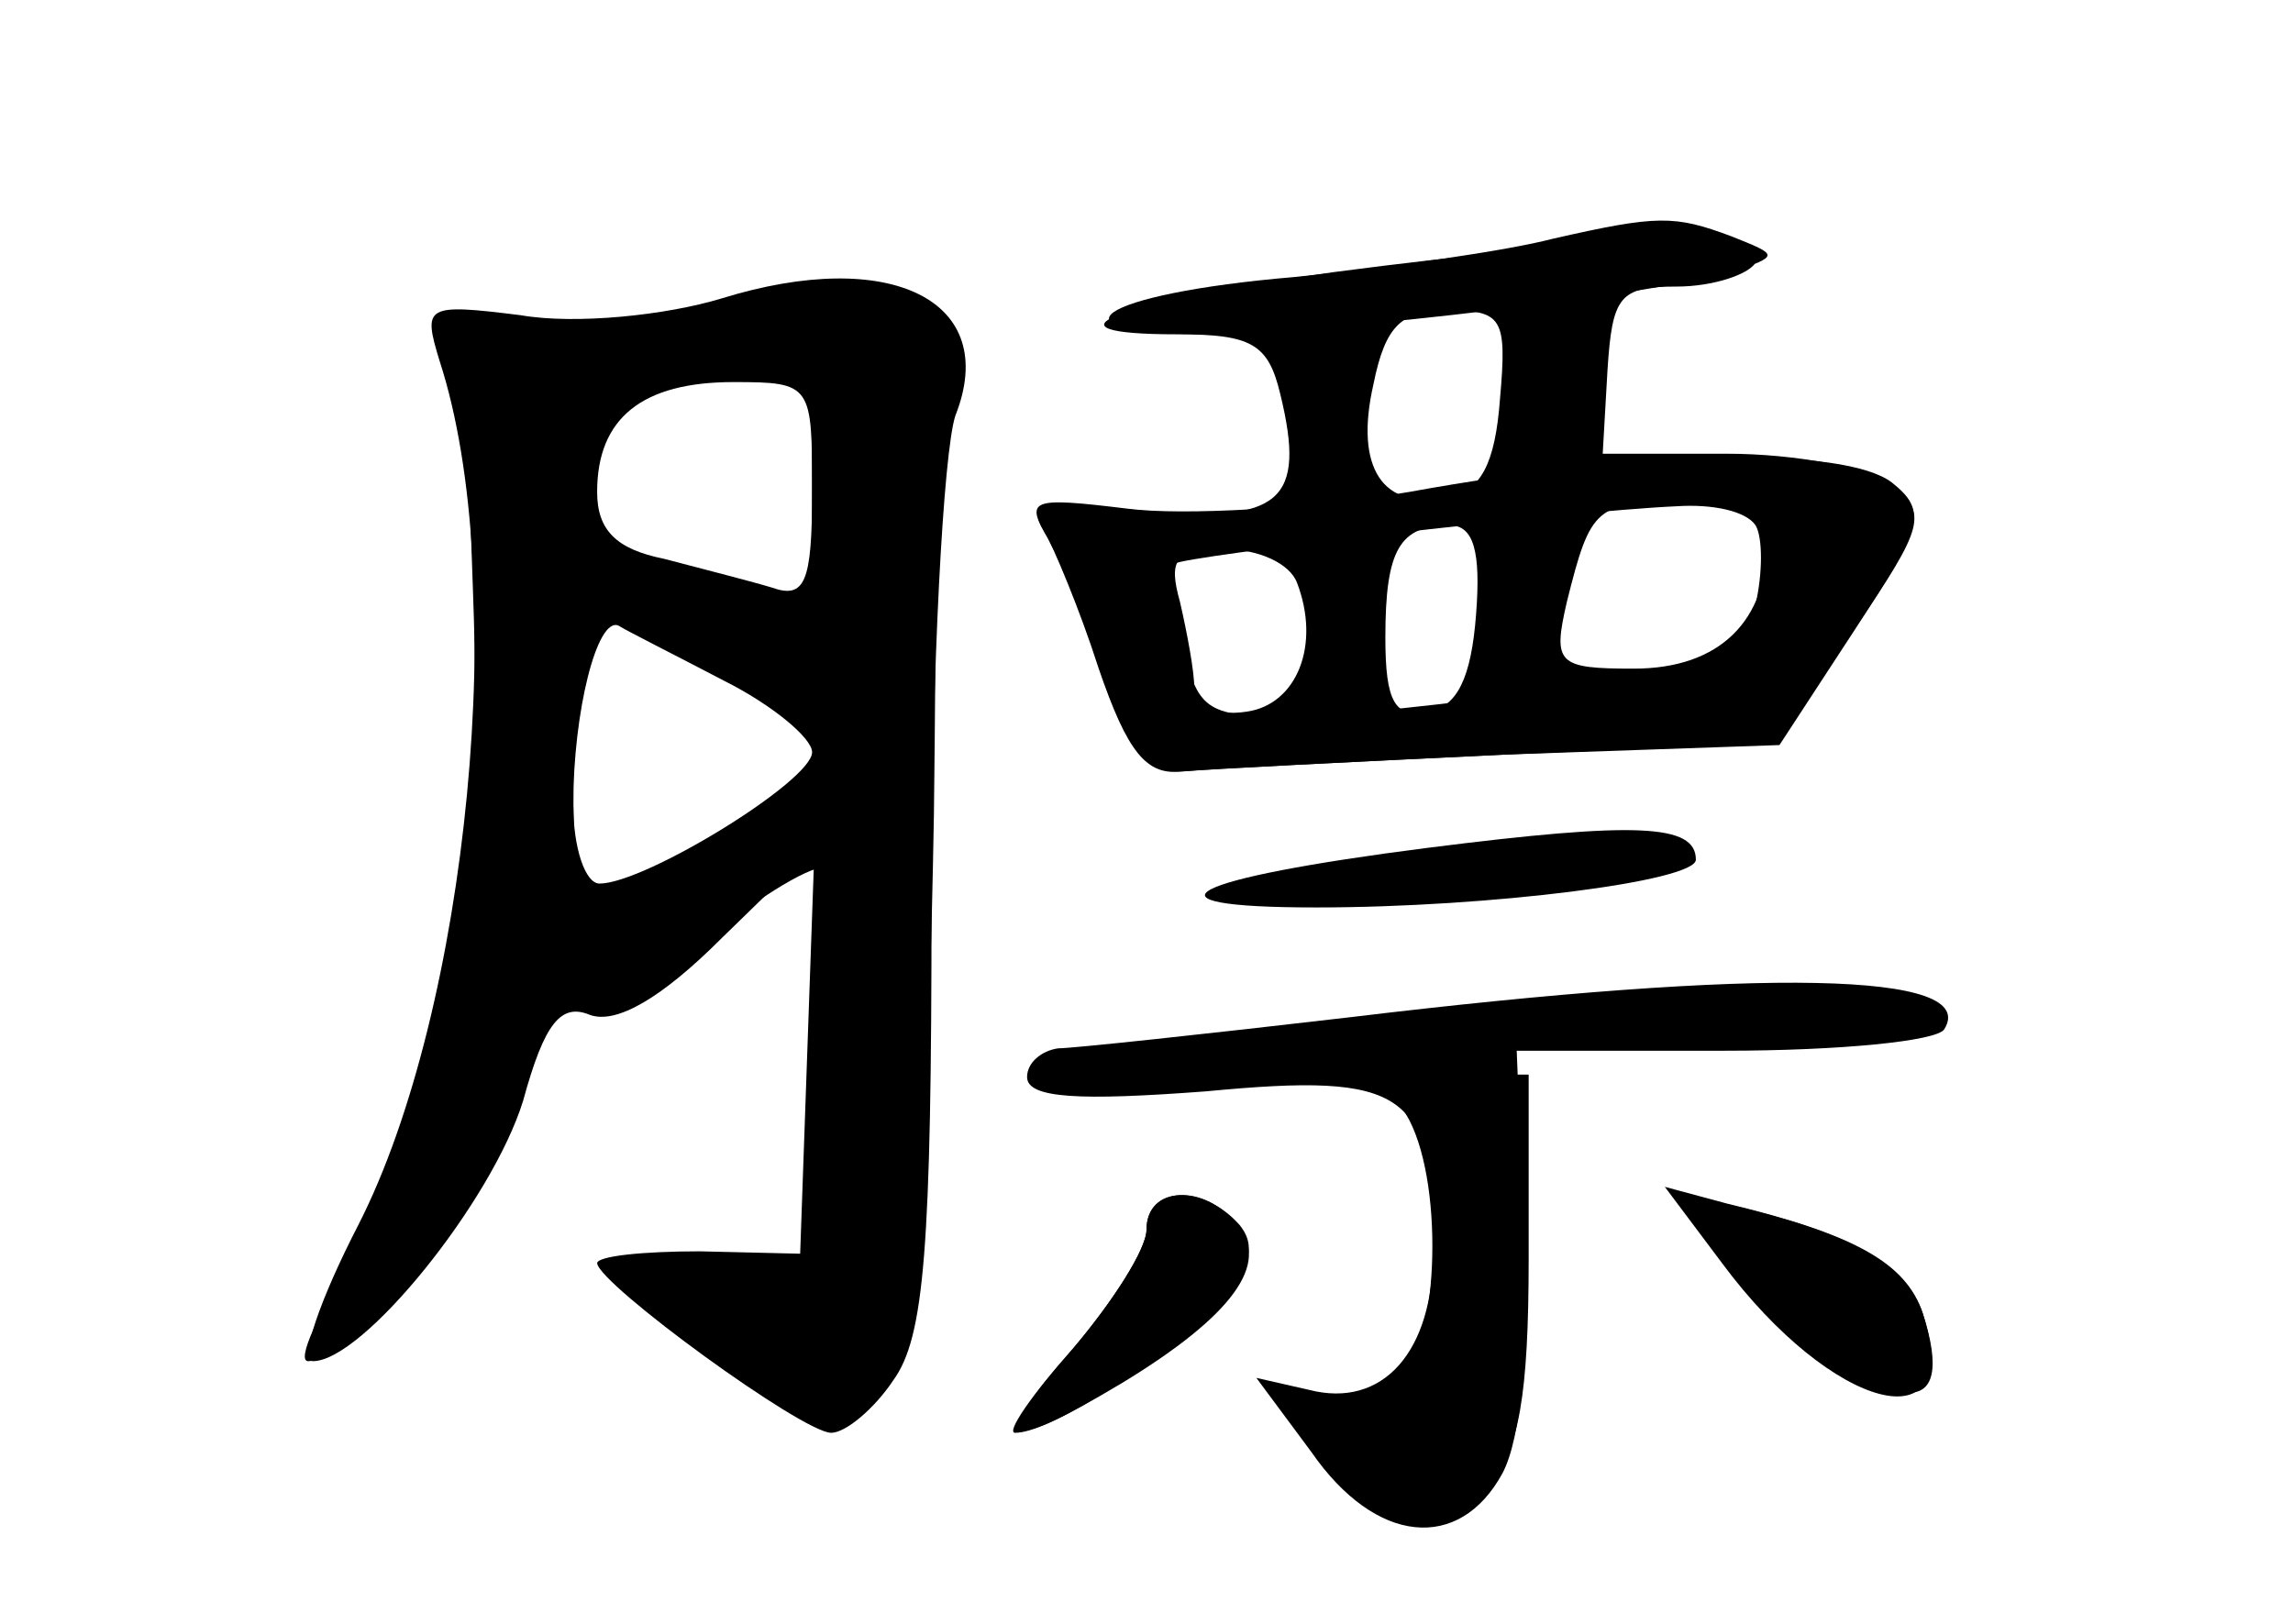 <?xml version="1.0" standalone="no"?>
<!DOCTYPE svg PUBLIC "-//W3C//DTD SVG 20010904//EN"
 "http://www.w3.org/TR/2001/REC-SVG-20010904/DTD/svg10.dtd">
<svg version="1.0" xmlns="http://www.w3.org/2000/svg"
 width="96pt" height="68pt" viewBox="0 0 96 68"
 preserveAspectRatio="xMidYMid meet">
<g transform="translate(0,68) scale(0.1,-0.1)" fill="#000000" stroke="none">
<g id="part-0" class="char-part">
  <path d="M558 566 c-92 -13 -126 -26 -65 -26 31 0 38 -4 43 -25 11 -45 0 -54
-56 -49 -41 4 -50 2 -43 -8 4 -7 15 -33 23 -58 12 -35 20 -45 35 -43 11 1 72
4 135 7 l114 5 32 47 c30 44 31 49 16 61 -9 7 -40 13 -69 13 l-52 0 2 35 c2
31 5 35 29 35 15 0 30 5 33 10 8 13 -63 11 -177 -4z m70 -53 c-2 -27 -8 -39
-22 -41 -27 -6 -39 12 -31 47 5 25 12 31 31 31 23 0 25 -3 22 -37z m112 -59
c0 -34 -20 -54 -56 -54 -32 0 -34 2 -28 28 10 40 12 42 50 42 24 0 34 -4 34
-16z m-122 -31 c-2 -27 -8 -39 -20 -41 -14 -3 -18 4 -18 31 0 37 6 47 27 47
10 0 13 -11 11 -37z m-75 13 c10 -26 0 -51 -21 -54 -13 -2 -22 2 -22 10 0 7
-3 23 -6 36 -5 18 -2 22 19 22 14 0 27 -6 30 -14z"/>
  <path d="M302 555 c-23 -7 -61 -11 -84 -7 -40 5 -41 4 -34 -19 30 -92 12 -272
-34 -362 -16 -31 -25 -57 -19 -57 21 0 75 67 88 109 9 33 16 41 28 36 11 -4
30 7 55 32 l39 38 -3 -85 -3 -85 -42 1 c-24 0 -43 -2 -43 -5 1 -9 86 -71 98
-71 6 0 18 10 26 22 13 18 16 55 16 200 0 98 5 189 10 204 19 48 -27 71 -98
49z m38 -81 c0 -38 -3 -45 -17 -40 -10 3 -30 8 -45 12 -20 4 -28 12 -28 28 0
31 19 46 57 46 33 0 33 -1 33 -46z m-37 -79 c20 -10 37 -24 37 -30 0 -12 -70
-55 -89 -55 -6 0 -11 15 -11 33 0 39 10 79 19 75 3 -2 23 -12 44 -23z"/>
  <path d="M598 325 c-102 -13 -125 -25 -47 -25 73 0 159 11 159 20 0 15 -25 16
-112 5z"/>
  <path d="M565 254 c-60 -7 -116 -13 -122 -13 -7 -1 -13 -6 -13 -12 0 -9 22
-10 75 -6 84 8 95 0 95 -67 0 -42 -21 -66 -52 -58 l-22 5 23 -31 c27 -39 62
-42 80 -9 8 15 11 52 9 100 l-3 77 87 0 c48 0 89 4 92 9 15 24 -75 26 -249 5z"/>
  <path d="M480 165 c0 -8 -14 -30 -31 -50 -35 -40 -29 -44 21 -14 46 28 62 50
48 66 -14 18 -38 16 -38 -2z"/>
  <path d="M721 151 c46 -62 102 -77 84 -21 -7 21 -28 33 -82 46 l-26 7 24 -32z"/>
</g>
<g id="part-1" class="char-part">
  <path d="M300 549 c-14 -6 -43 -9 -66 -6 l-40 4 4 -114 c5 -135 -9 -215 -49
-278 -16 -25 -25 -45 -20 -45 17 0 69 68 86 113 11 31 22 44 31 40 7 -3 32 10
54 27 23 18 44 30 47 26 3 -3 2 -43 -3 -88 l-9 -83 -40 3 -40 4 35 -31 c43
-37 73 -39 88 -7 6 13 11 109 13 225 2 167 0 204 -12 212 -18 11 -47 10 -79
-2z m40 -69 l0 -50 -42 6 c-55 8 -62 15 -53 52 6 31 19 39 68 41 26 1 27 -1
27 -49z m-62 -69 c15 -10 36 -20 47 -22 46 -9 7 -61 -63 -83 -21 -7 -22 -5
-22 58 0 36 3 66 6 66 3 0 18 -8 32 -19z"/>
</g>
<g id="part-2" class="char-part">
  <path d="M650 580 c-19 -5 -68 -12 -108 -16 -83 -7 -107 -24 -35 -24 54 1 186
17 218 26 20 7 20 7 0 15 -24 9 -31 9 -75 -1z"/>
</g>
<g id="part-3" class="char-part">
  <path d="M590 474 c-41 -7 -95 -10 -118 -7 -41 5 -43 4 -33 -13 6 -11 17 -37
25 -59 10 -29 19 -39 32 -38 11 1 71 4 134 7 l115 4 32 49 c28 43 30 49 15 61
-20 15 -103 14 -202 -4z m145 -14 c3 -5 3 -20 0 -33 -6 -21 -15 -25 -83 -35
-42 -7 -94 -12 -114 -12 -33 0 -37 3 -43 31 -4 17 -5 32 -3 33 3 3 164 22 210
24 15 1 29 -2 33 -8z"/>
</g>
<g id="part-4" class="char-part">
  <path d="M590 211 c15 -29 12 -97 -5 -111 -8 -6 -23 -9 -36 -5 -21 7 -21 7 2
-24 26 -35 48 -39 72 -13 13 14 17 38 17 95 l0 77 -30 0 c-27 0 -30 -2 -20
-19z"/>
  <path d="M480 165 c0 -8 -14 -30 -31 -50 -17 -19 -28 -35 -24 -35 13 0 51 23
77 48 21 19 25 29 17 39 -15 17 -39 17 -39 -2z"/>
  <path d="M743 135 c50 -49 77 -51 62 -5 -7 21 -31 34 -83 46 -25 5 -23 2 21
-41z"/>
</g>
</g>
</svg>